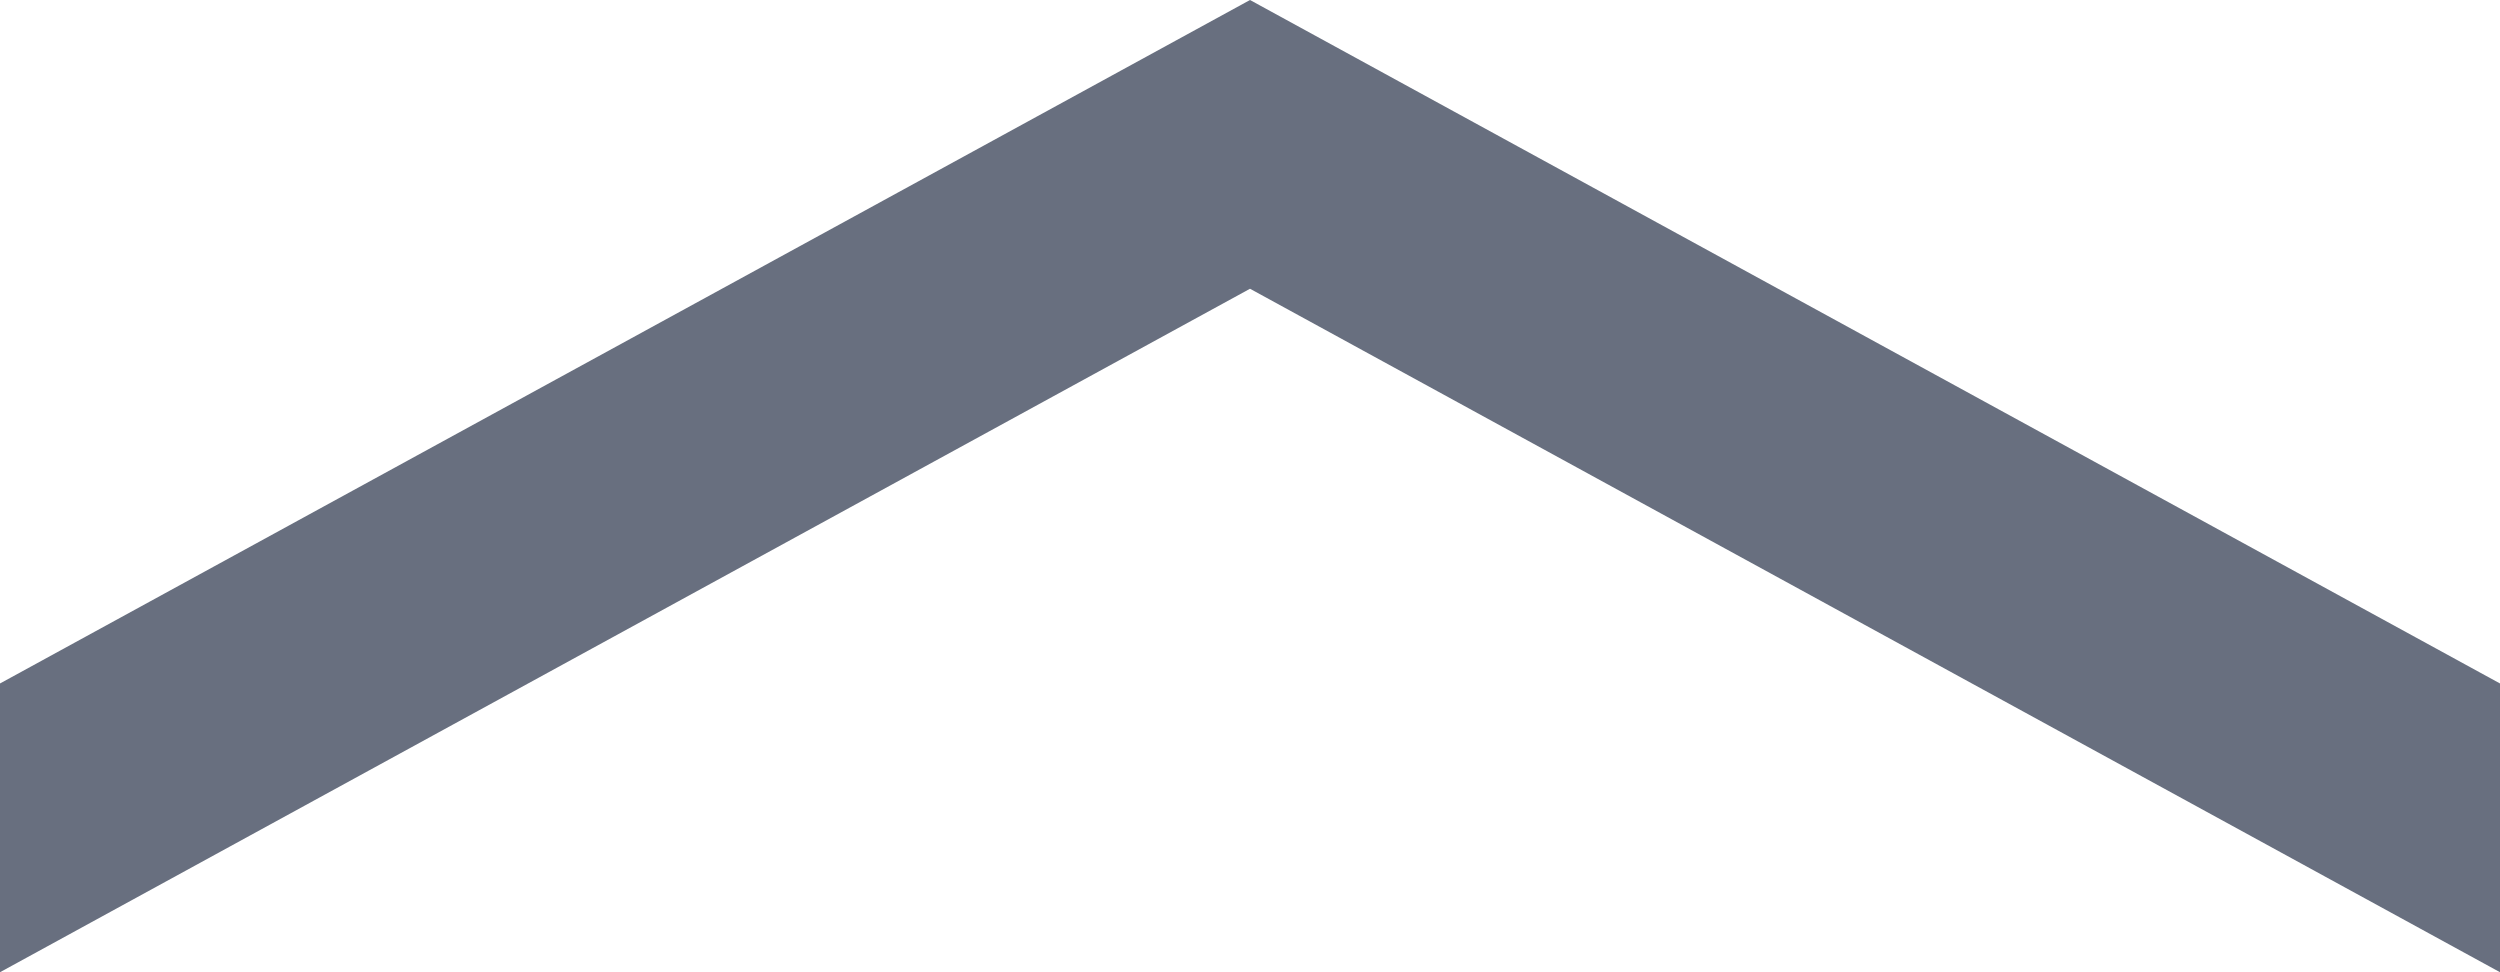 <svg width="18" height="7" viewBox="0 0 18 7" fill="none" xmlns="http://www.w3.org/2000/svg">
<path fill-rule="evenodd" clip-rule="evenodd" d="M6.11959e-07 7L4.30211e-07 4.921L9 7.86788e-07L18 4.921L18 7L9 2.079L6.11959e-07 7Z" fill="#686F7F"/>
</svg>
